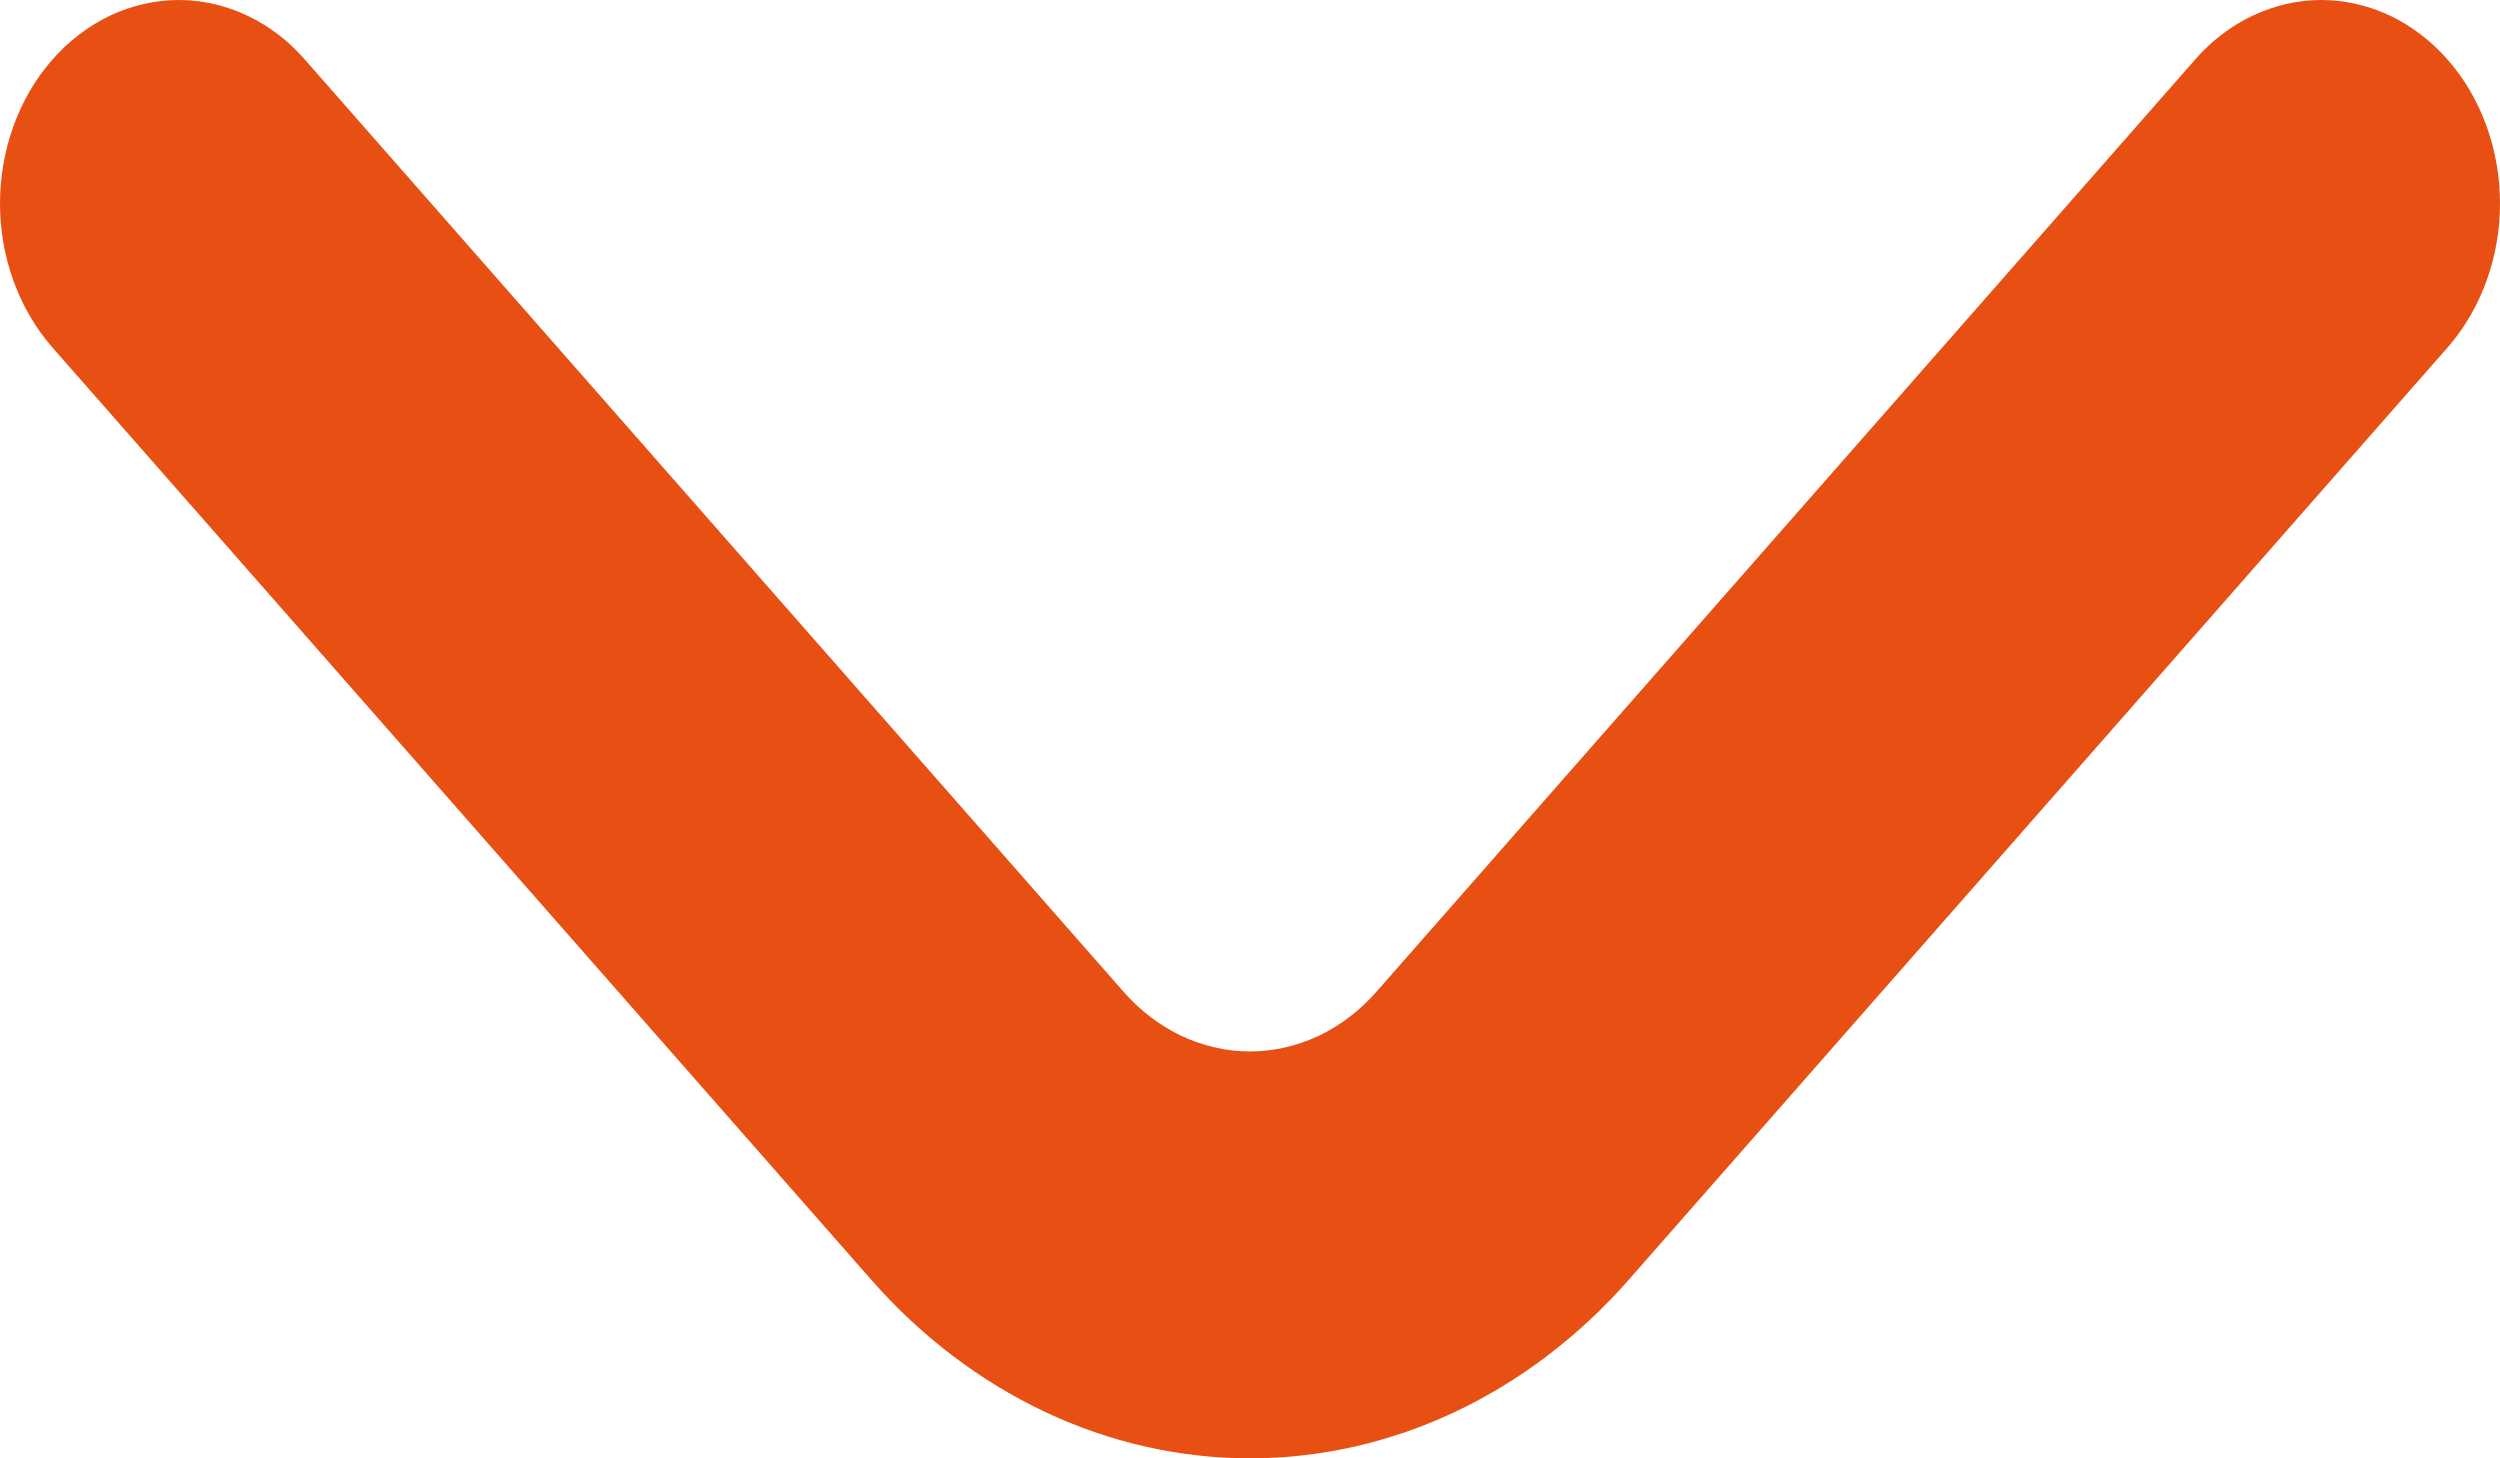 <svg width="12" height="7" viewBox="0 0 12 7" fill="none" xmlns="http://www.w3.org/2000/svg"><path d="M11.751 0.289C11.671 0.197 11.576 0.125 11.472 0.075C11.367 0.026 11.255 0 11.142 0C11.029 0 10.917 0.026 10.813 0.075C10.708 0.125 10.613 0.197 10.534 0.289L6.609 4.758C6.529 4.85 6.434 4.922 6.33 4.972C6.225 5.021 6.113 5.047 6 5.047C5.887 5.047 5.775 5.021 5.67 4.972C5.566 4.922 5.471 4.85 5.391 4.758L1.466 0.289C1.387 0.197 1.292 0.125 1.187 0.075C1.083 0.026 0.971 0 0.858 0C0.745 0 0.633 0.026 0.528 0.075C0.424 0.125 0.329 0.197 0.249 0.289C0.09 0.471 0 0.719 0 0.977C0 1.234 0.09 1.482 0.249 1.665L4.183 6.144C4.665 6.692 5.319 7 6 7C6.681 7 7.335 6.692 7.817 6.144L11.751 1.665C11.91 1.482 12 1.234 12 0.977C12 0.719 11.91 0.471 11.751 0.289Z" fill="#E84F13"/></svg>